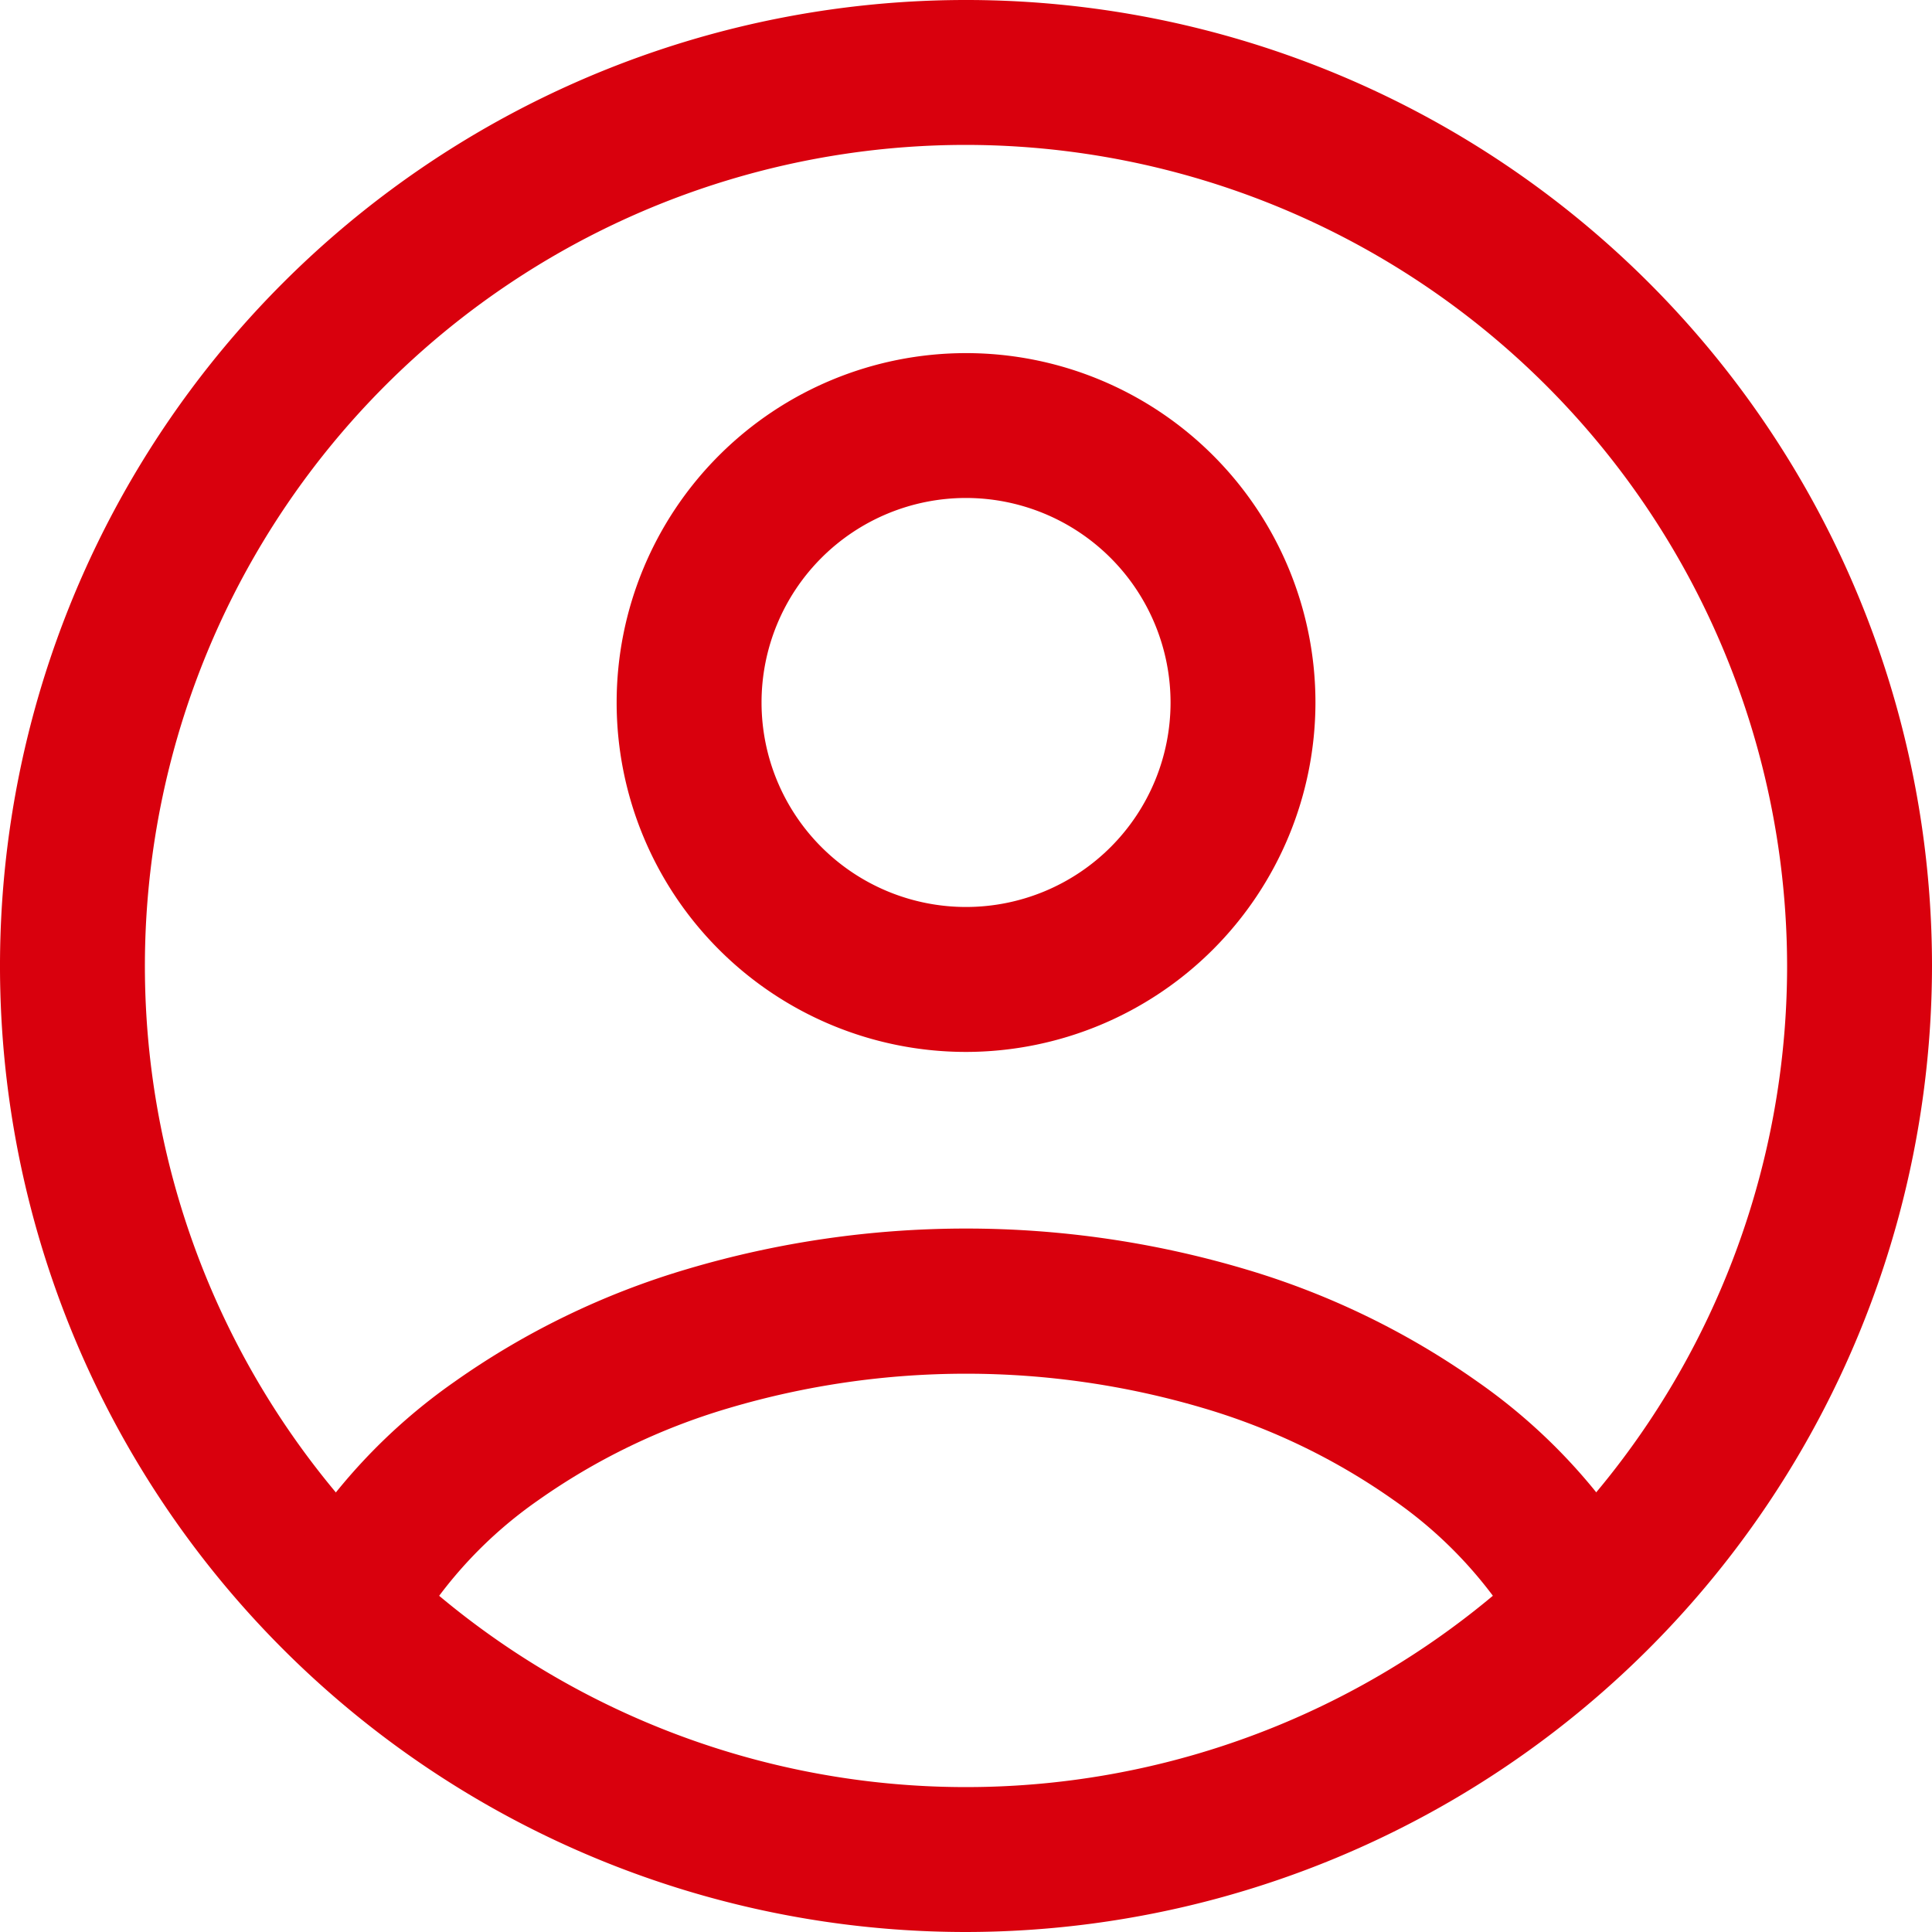 <svg xmlns="http://www.w3.org/2000/svg" width="40" height="40" viewBox="0 0 40 40">
  <g id="login" transform="translate(-833.659 -250)">
    <g id="Gruppe_4056" data-name="Gruppe 4056" transform="translate(833.659 250)">
      <path id="Pfad_3734" data-name="Pfad 3734" d="M853.659,290a20,20,0,1,1,20-20A20.023,20.023,0,0,1,853.659,290Zm0-37a17,17,0,1,0,17,17A17.019,17.019,0,0,0,853.659,253Z" transform="translate(-833.659 -250)" fill="#D9000D"/>
      <path id="Pfad_3735" data-name="Pfad 3735" d="M865.062,283.772a8.919,8.919,0,0,0-2.528-2.7,13.41,13.41,0,0,0-3.942-1.913,17.3,17.3,0,0,0-9.863,0,13.412,13.412,0,0,0-3.937,1.909,8.948,8.948,0,0,0-2.533,2.7l-2.565-1.558a11.923,11.923,0,0,1,3.372-3.6,16.367,16.367,0,0,1,4.81-2.332,20.285,20.285,0,0,1,11.569,0,16.368,16.368,0,0,1,4.815,2.336,11.912,11.912,0,0,1,3.367,3.593Z" transform="translate(-833.659 -250)" fill="#D9000D"/>
      <path id="Pfad_3736" data-name="Pfad 3736" d="M853.659,271.779a7.234,7.234,0,1,1,7.235-7.235A7.242,7.242,0,0,1,853.659,271.779Zm0-11.469a4.234,4.234,0,1,0,4.235,4.234A4.238,4.238,0,0,0,853.659,260.31Z" transform="translate(-833.659 -250)" fill="#D9000D"/>
    </g>
  </g>
</svg>

